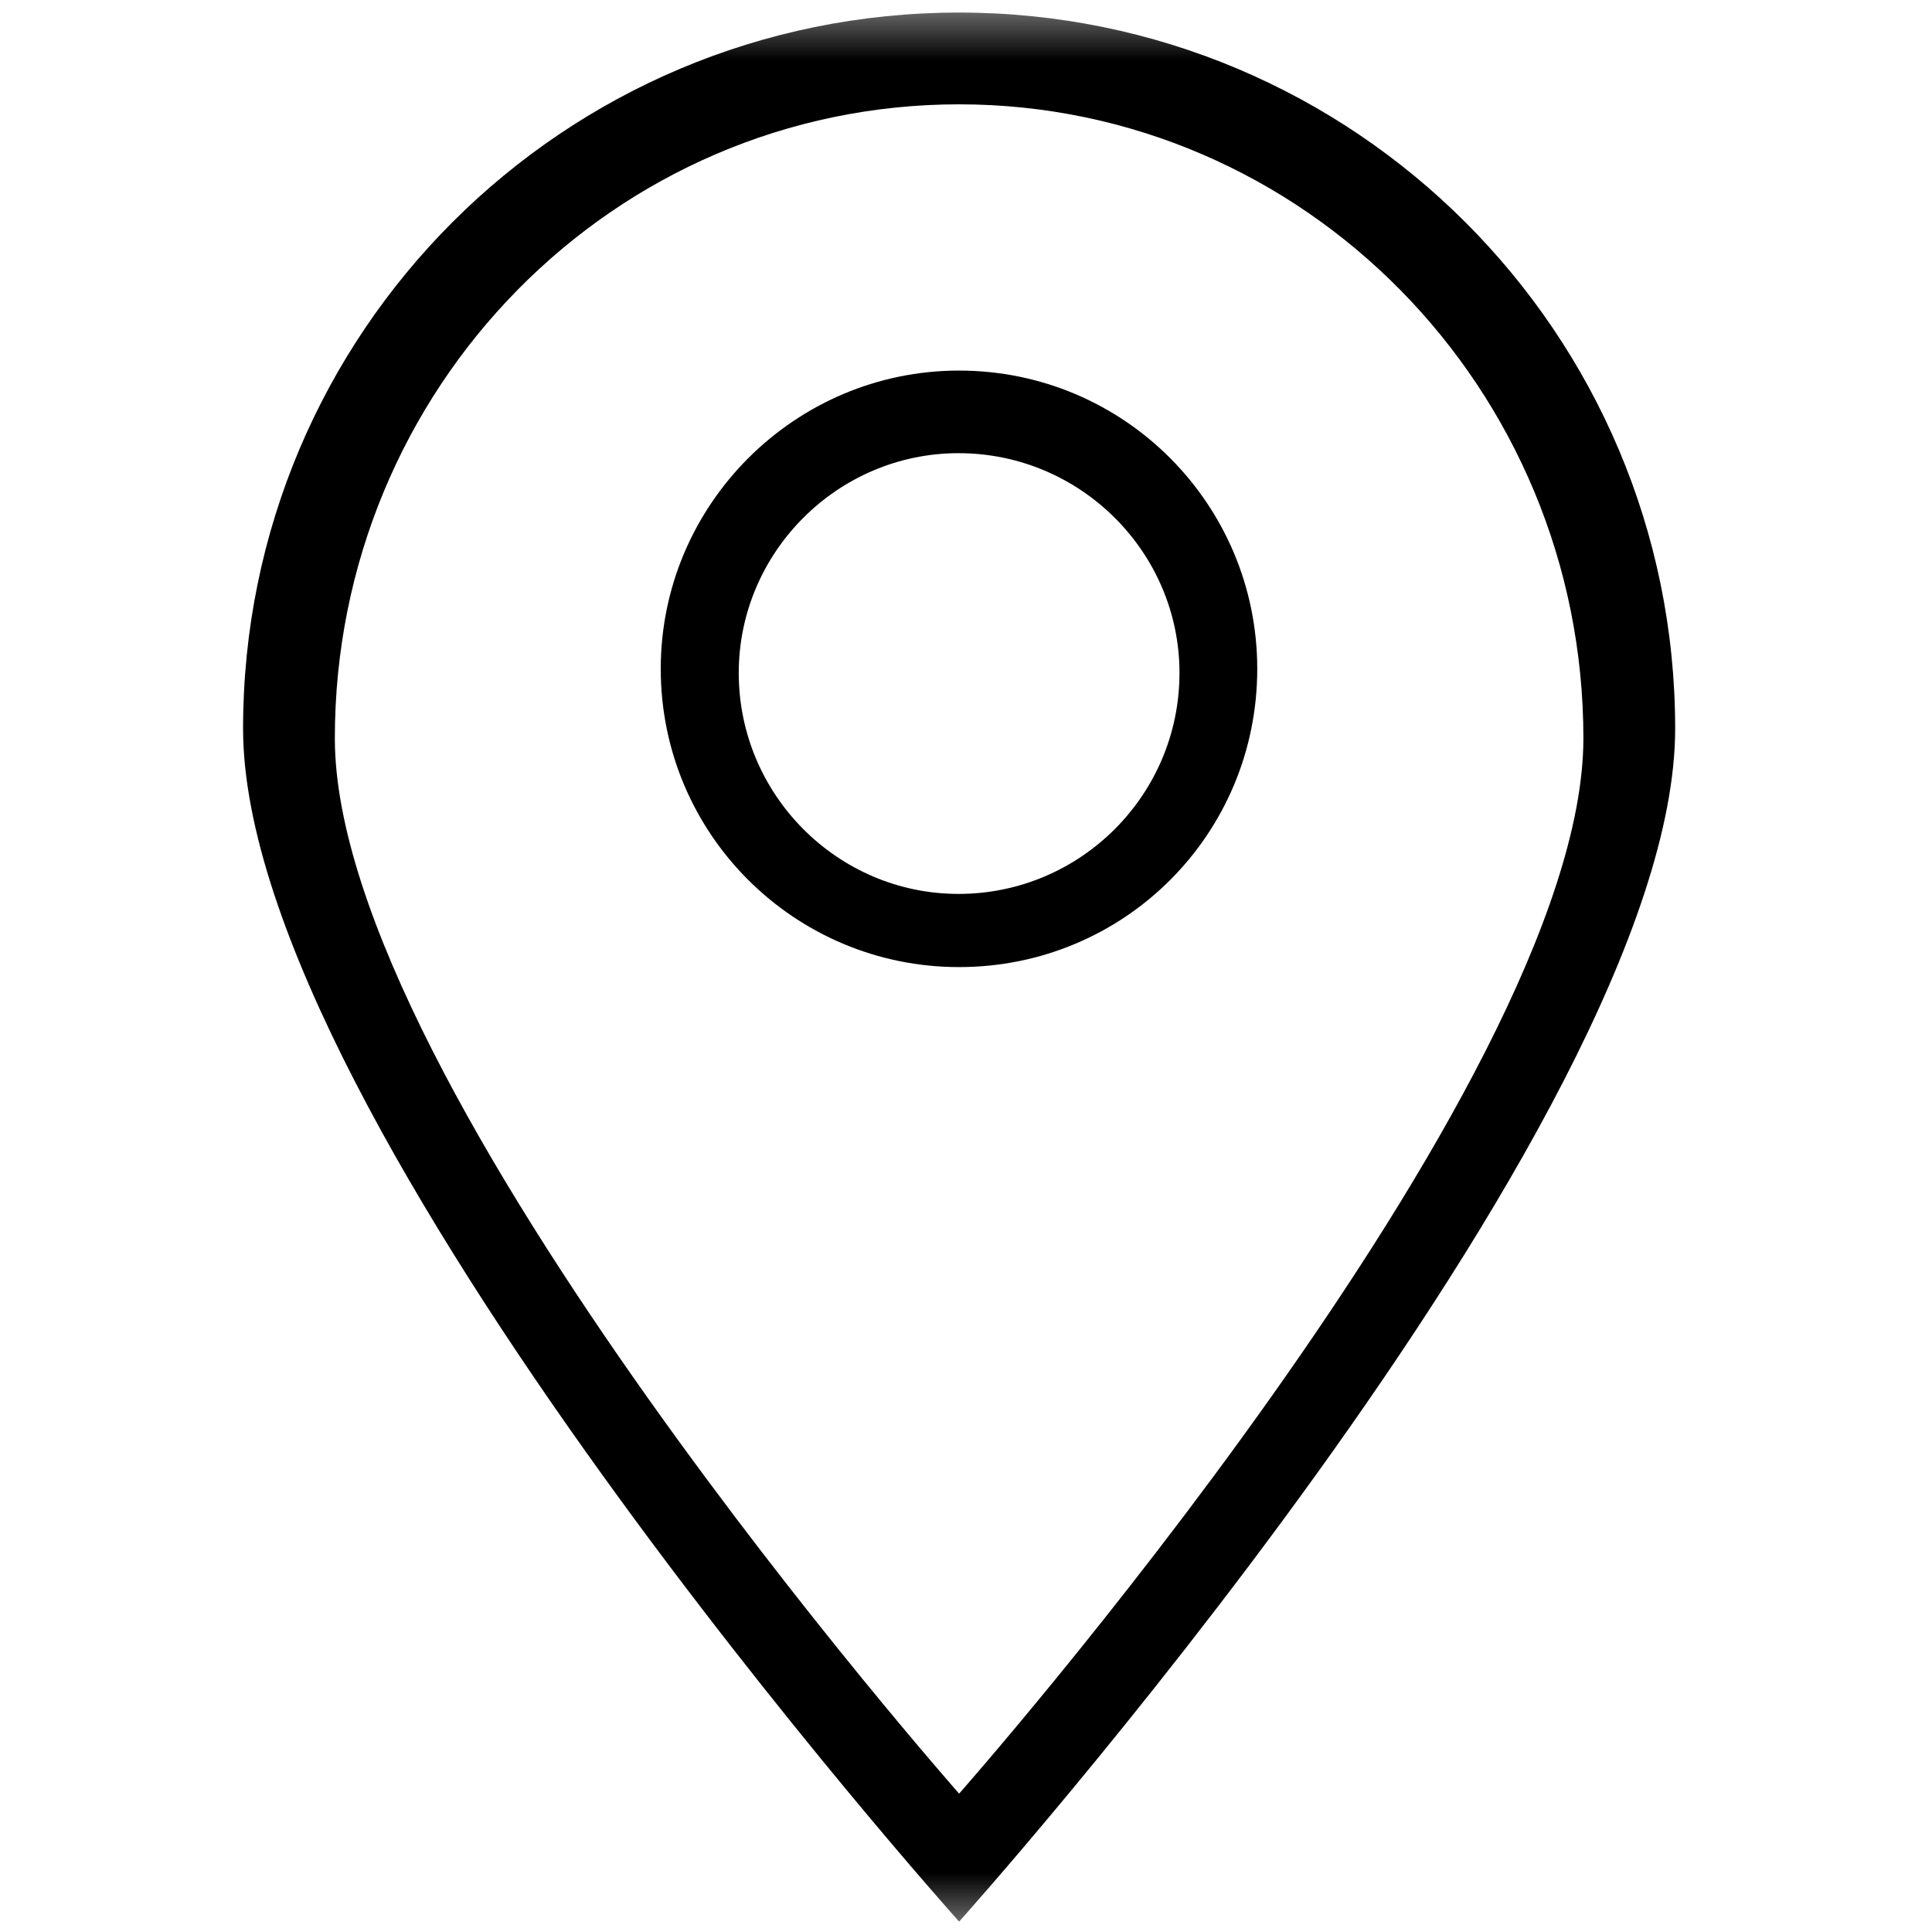 <svg xmlns="http://www.w3.org/2000/svg" xmlns:xlink="http://www.w3.org/1999/xlink" width="16" height="16" viewBox="0 0 16 16" fill="none"><defs><rect id="path_0" x="0" y="0" width="16" height="16" /></defs><g opacity="1" transform="translate(0 0)  rotate(0 8 8)"><mask id="bg-mask-0" fill="white"><use xlink:href="#path_0"></use></mask><g mask="url(#bg-mask-0)" ><path id="分组 1" fill-rule="evenodd" style="fill:#000000" transform="translate(2.013 0.104)  rotate(0 5.93 7.906)" opacity="1" d="M11.86 5.93C11.86 2.65 9.2 0 5.93 0C2.65 0 0 2.65 0 5.93C0 9.2 5.93 15.81 5.93 15.81C5.93 15.81 11.86 9.2 11.86 5.93Z M0.76 6.01C0.76 8.9 5.93 14.75 5.93 14.75C5.93 14.75 11.1 8.9 11.1 6.01C11.1 3.11 8.78 0.76 5.93 0.76C3.07 0.76 0.76 3.11 0.76 6.01Z M8.399 5.435C8.399 4.075 7.299 2.965 5.929 2.965C4.569 2.965 3.459 4.075 3.459 5.435C3.459 6.805 4.569 7.905 5.929 7.905C7.299 7.905 8.399 6.805 8.399 5.435Z M4.105 5.469C4.105 6.479 4.925 7.299 5.925 7.299C6.935 7.299 7.755 6.479 7.755 5.469C7.755 4.469 6.935 3.649 5.925 3.649C4.925 3.649 4.105 4.469 4.105 5.469Z " /></g></g></svg>